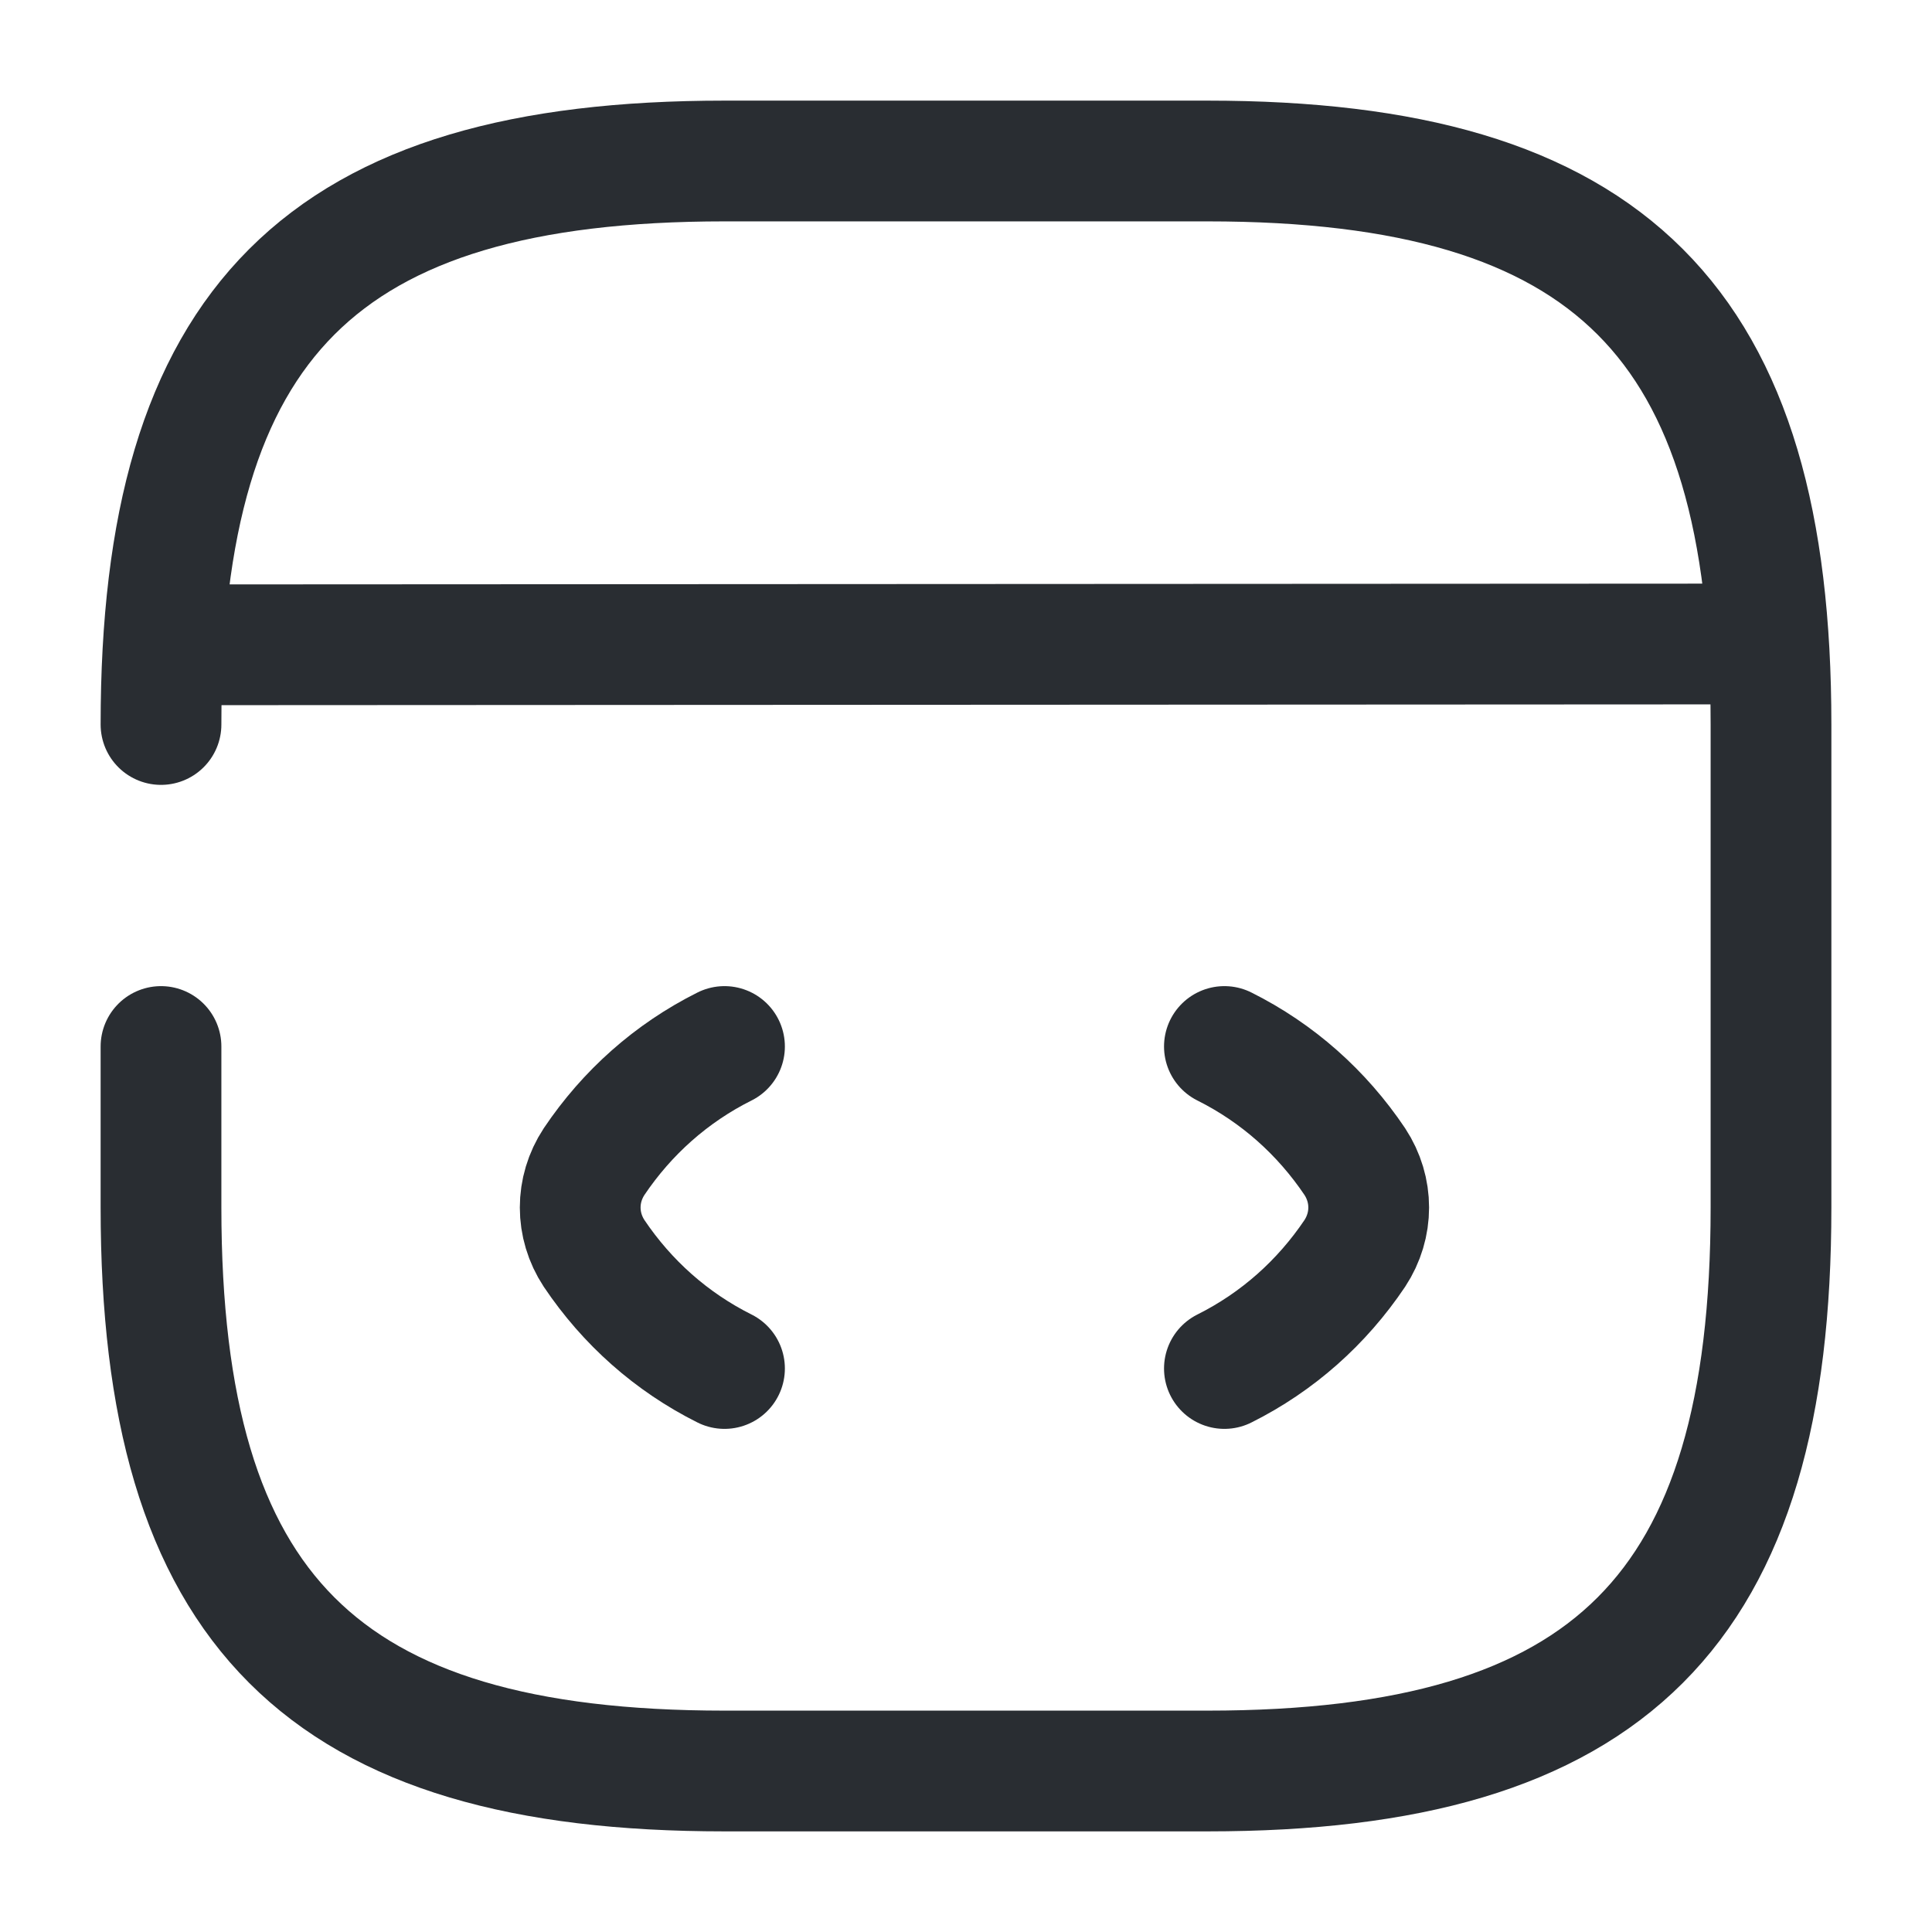 <svg width="24" height="24" fill="none" xmlns="http://www.w3.org/2000/svg"><path d="M9 13c-.66.33-1.21.82-1.62 1.43-.23.35-.23.79 0 1.14.41.61.96 1.1 1.62 1.43M15.21 13c.66.33 1.21.82 1.62 1.43.23.35.23.79 0 1.14-.41.61-.96 1.1-1.62 1.43" stroke="#292D32" stroke-width="1.5" stroke-linecap="round" stroke-linejoin="round"/><path d="M2 13v2c0 5 2 7 7 7h6c5 0 7-2 7-7V9c0-5-2-7-7-7H9C4 2 2 4 2 9M2.23 8.01 21.45 8" stroke="#292D32" stroke-width="1.5" stroke-linecap="round" stroke-linejoin="round"/></svg>